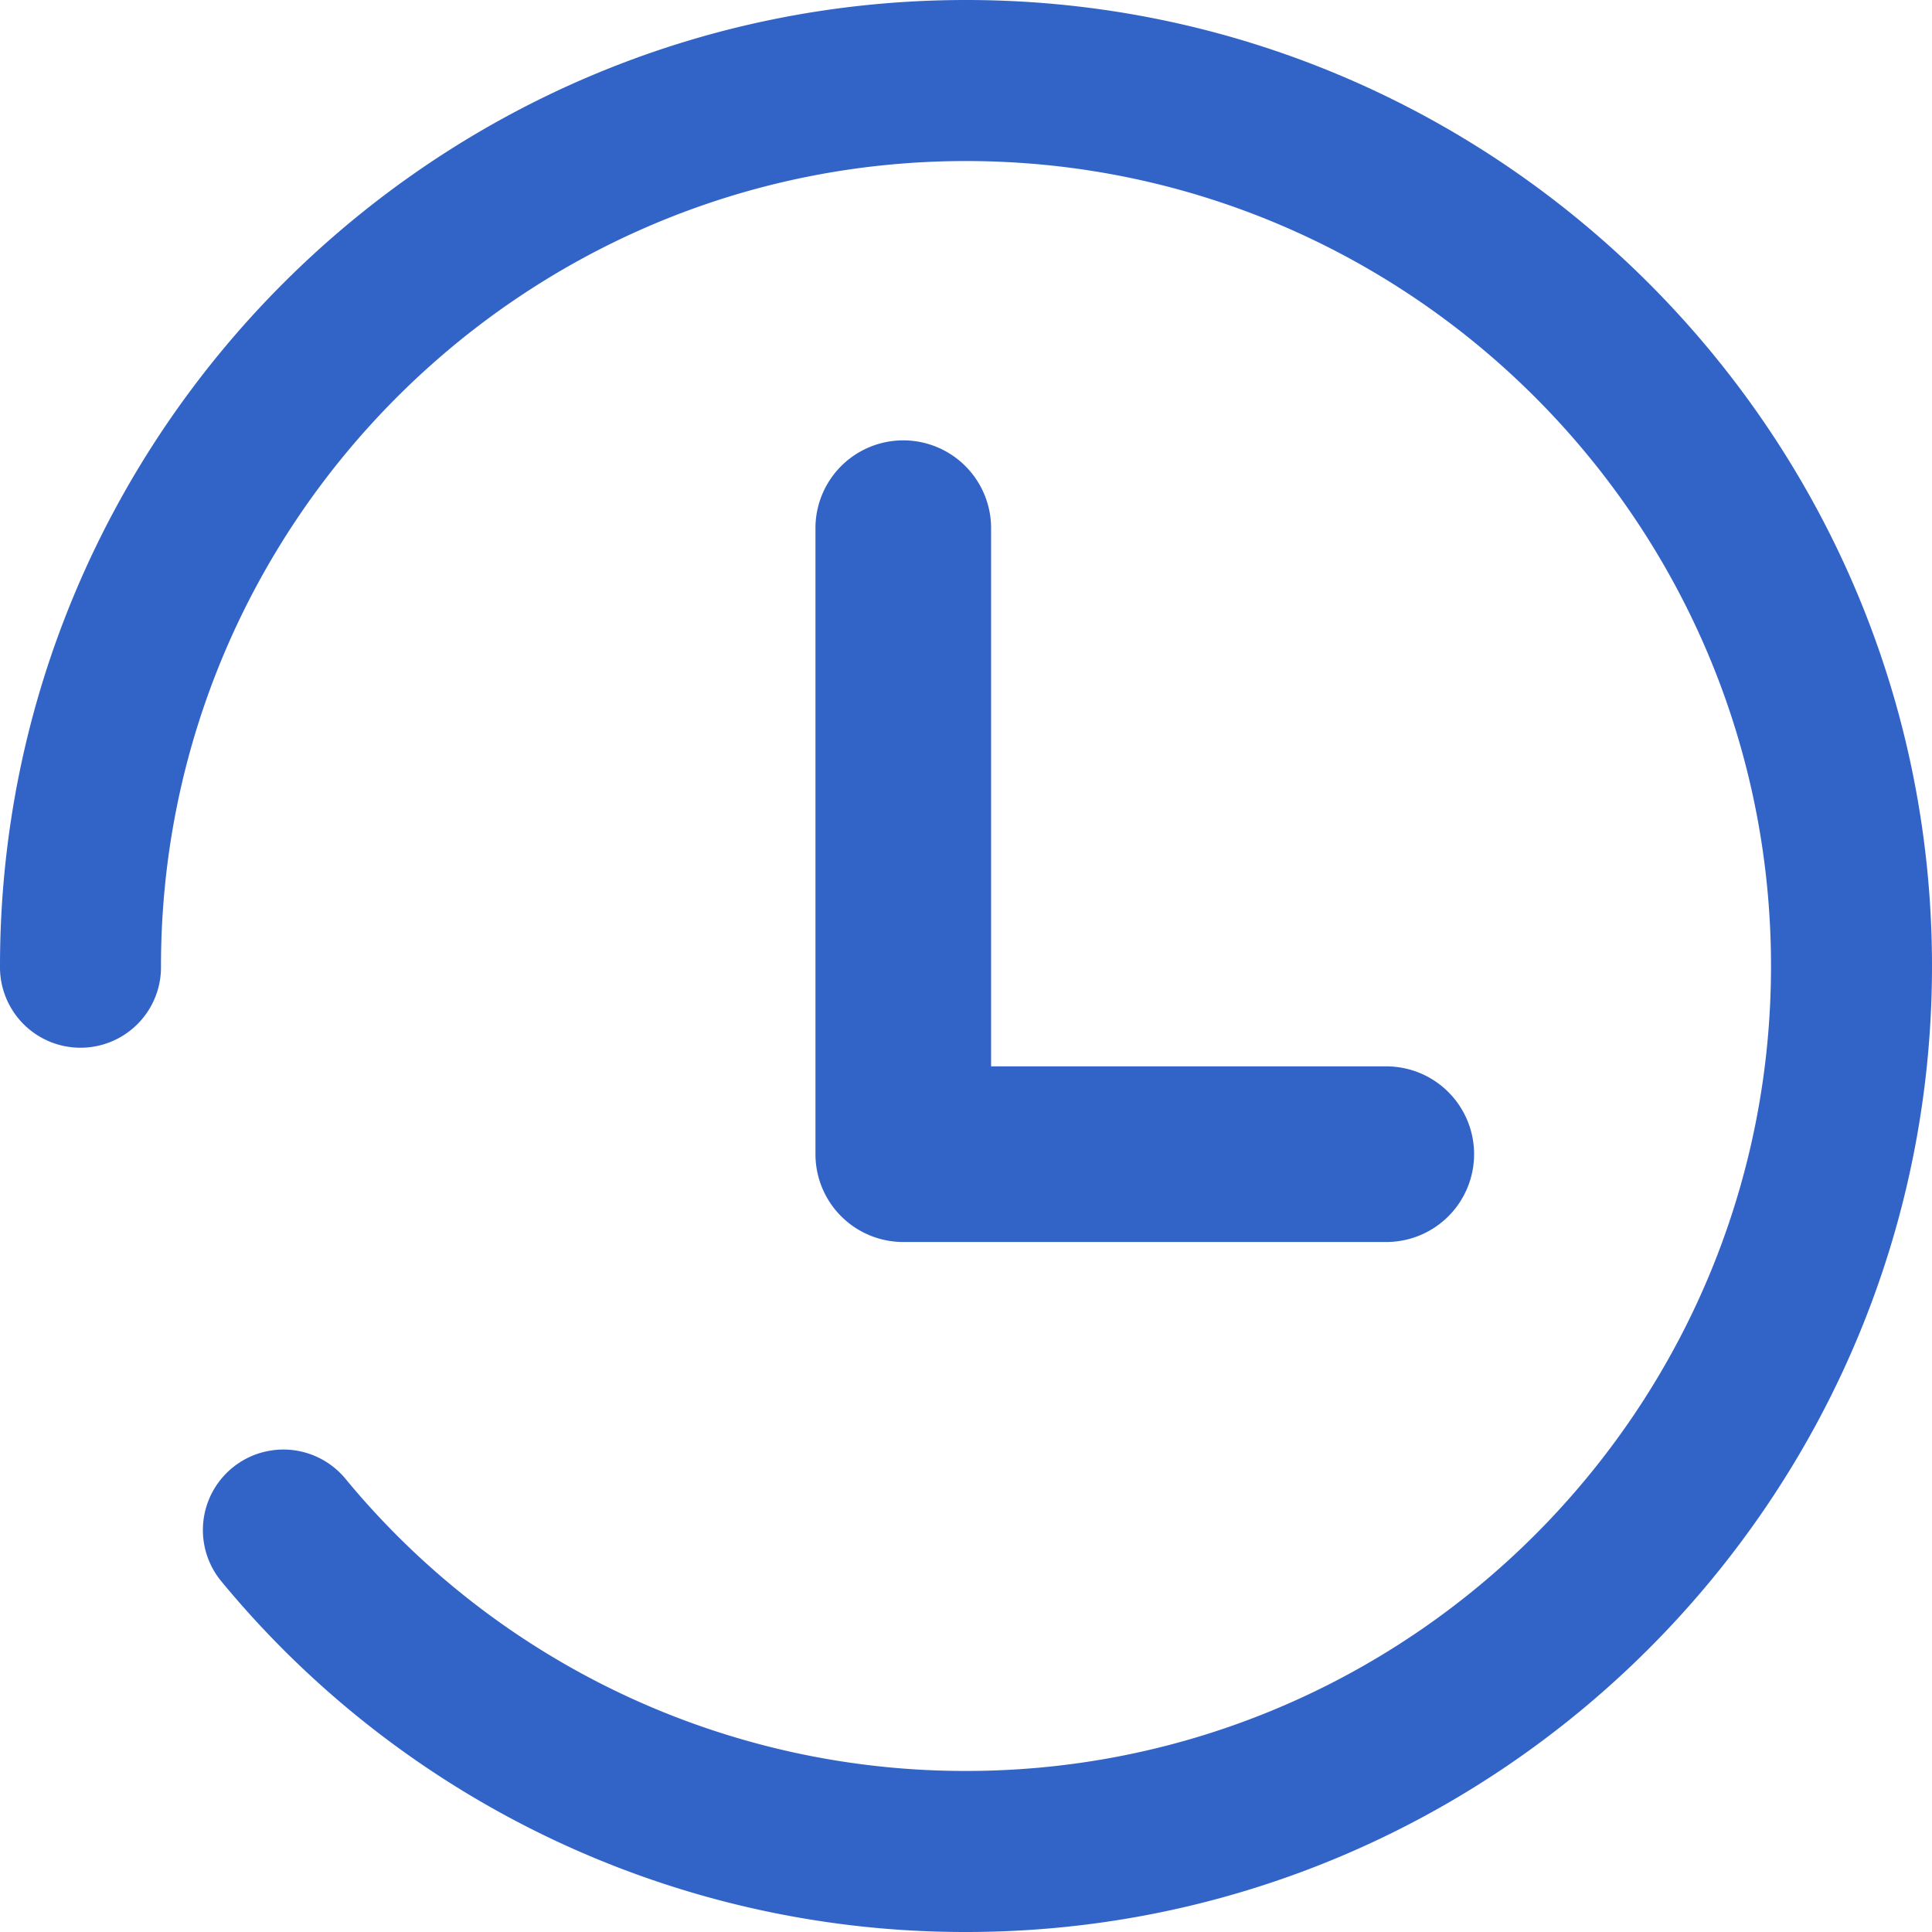 <svg xmlns="http://www.w3.org/2000/svg" viewBox="0 0 1024 1024"><path
    d="M512,1024A510.64,510.64,0,0,1,116.94,837.68a42.67,42.67,0,0,1,65.81-54.32A425.59,425.59,0,0,0,512,938.64c235.26,0,426.67-191.39,426.67-426.64S747.26,85.36,512,85.36,85.33,276.75,85.33,512A42.67,42.67,0,1,1,0,512C0,229.7,229.68,0,512,0s512,229.67,512,512S794.32,1024,512,1024ZM781.3,611.74a46.55,46.55,0,0,0-46.55-46.55H525.3V279.27a46.55,46.55,0,0,0-93.09,0V611.74a46.55,46.55,0,0,0,46.54,46.55h256A46.55,46.55,0,0,0,781.3,611.74Z"
    style="fill:#3264c8"
  /></svg>
